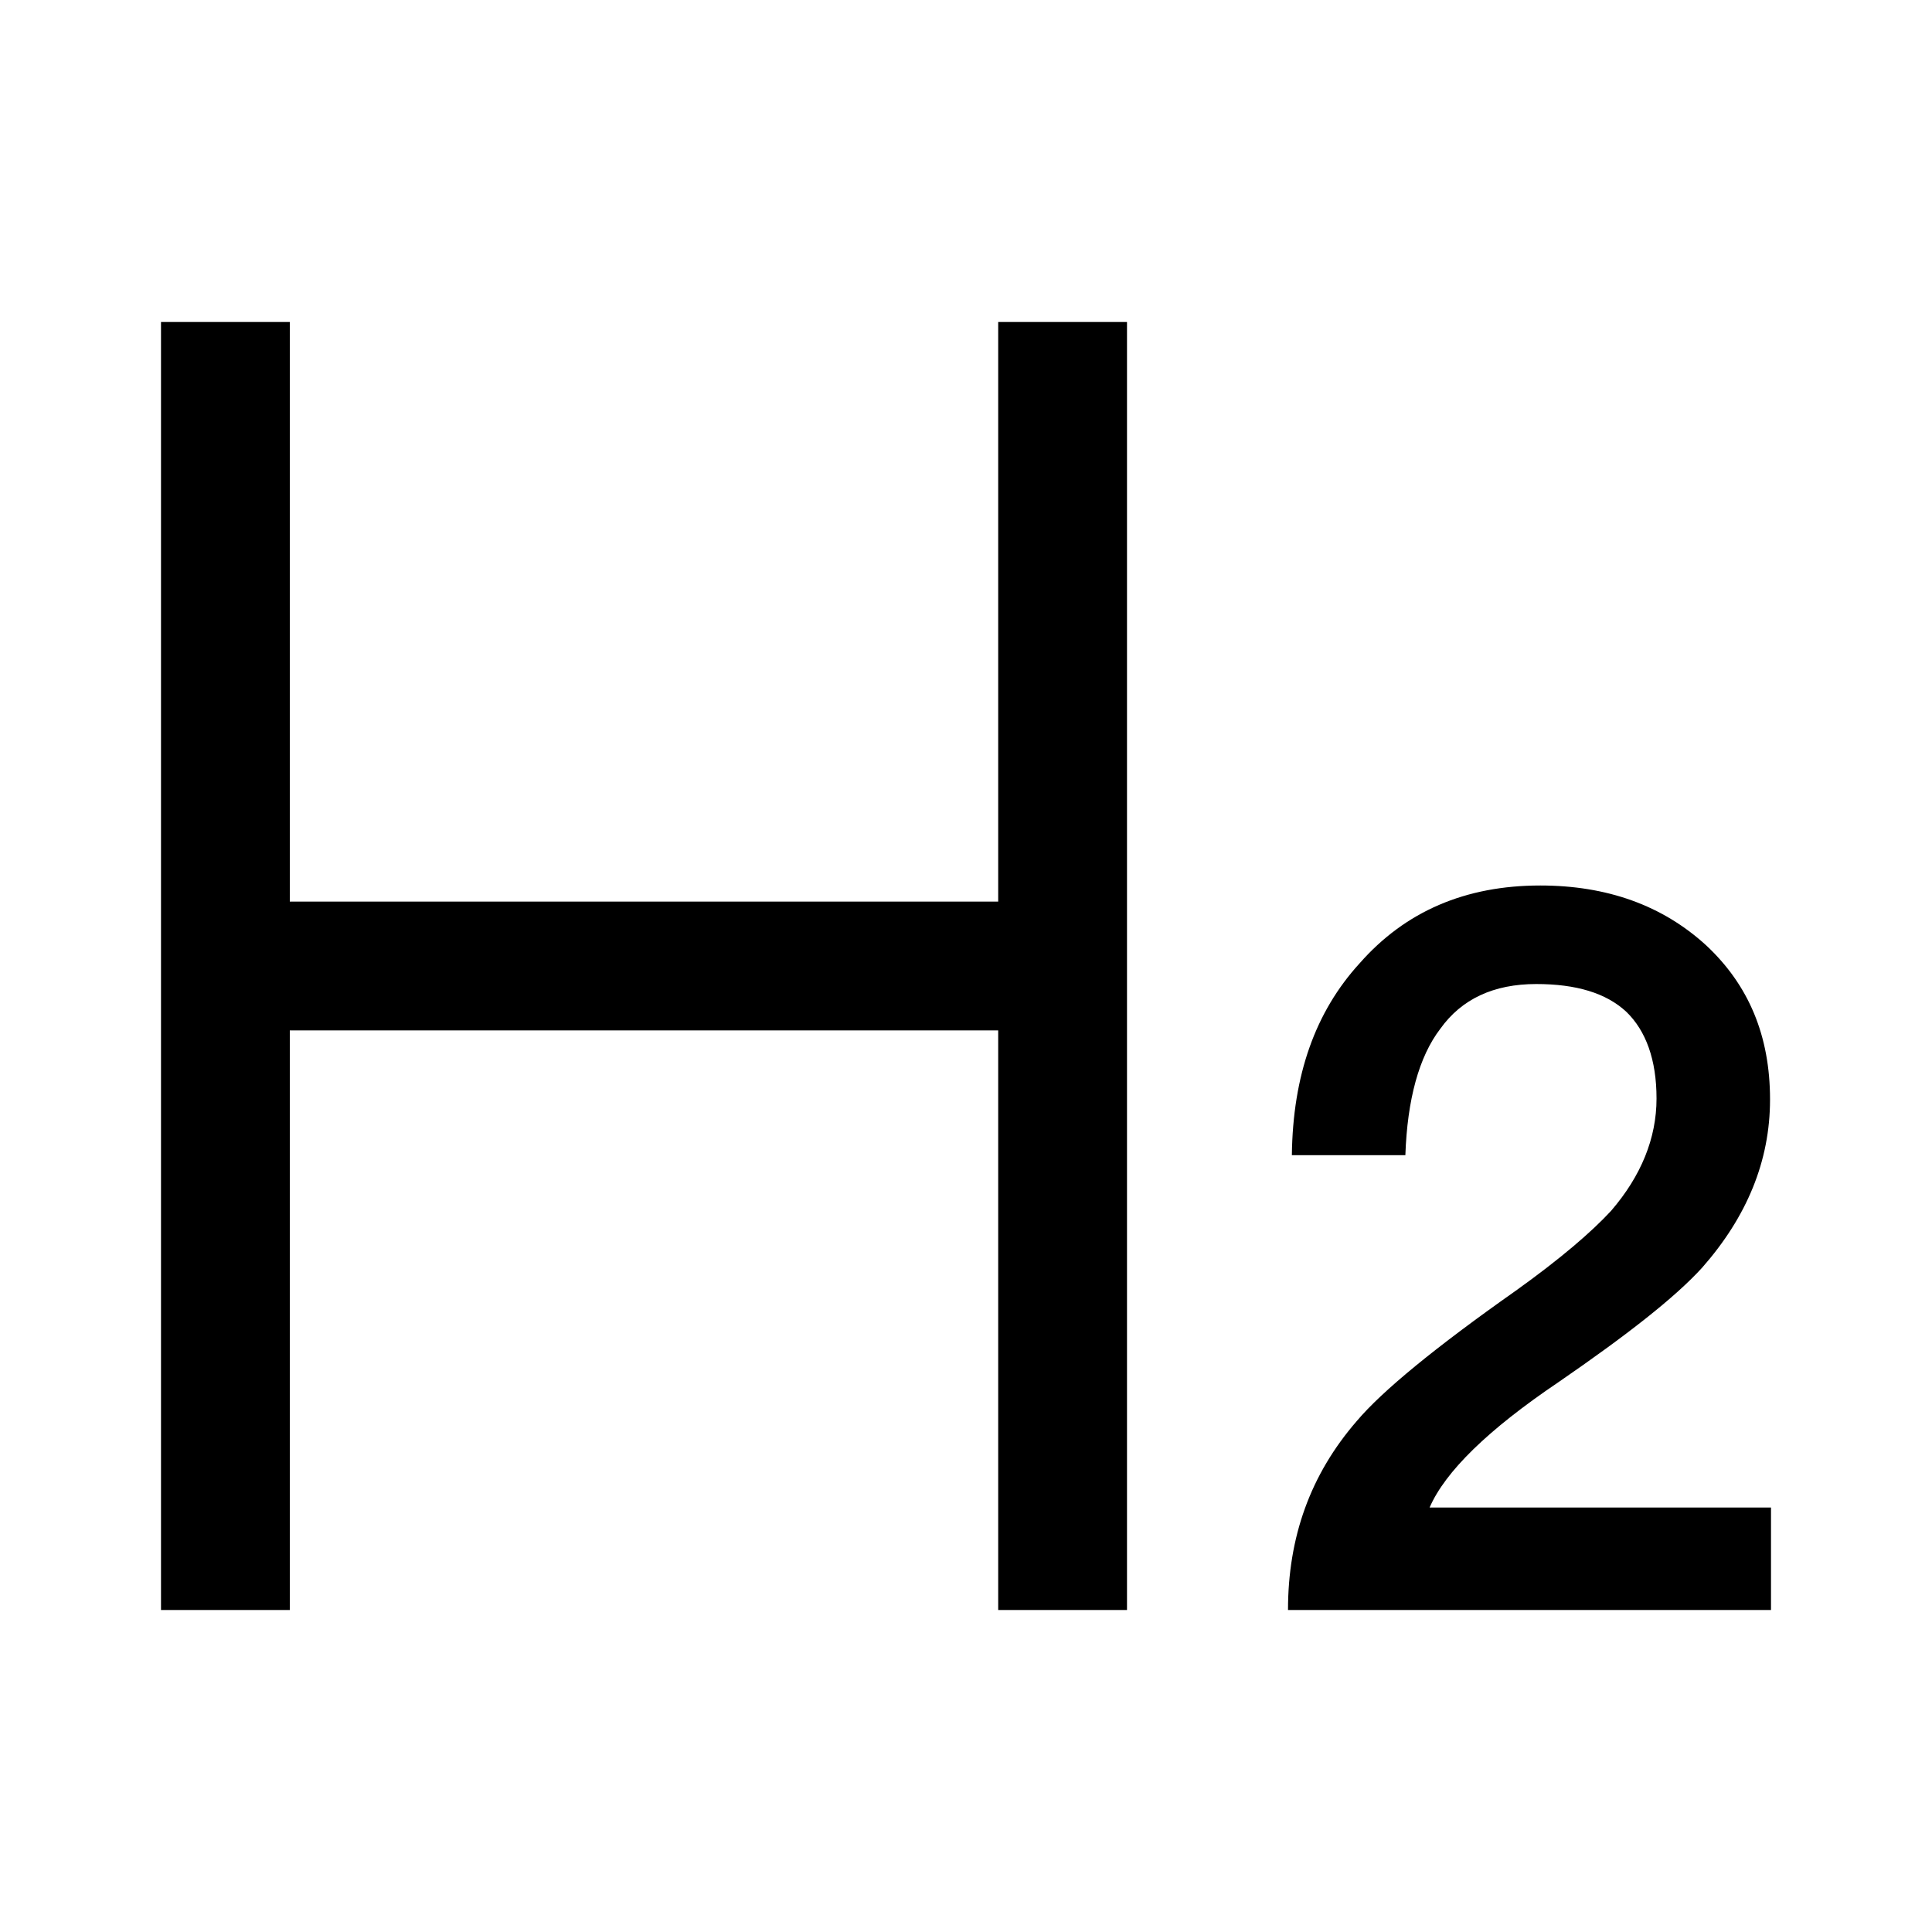 <svg xmlns="http://www.w3.org/2000/svg" viewBox="0 0 24 24"><path fill-rule="evenodd" d="M2 20V4h1.6v16H2ZM14 4v16h-1.6V4H14Z" clip-rule="evenodd"/><path fill-rule="evenodd" d="M12.5 12.8h-9v-1.6h9v1.6Z" clip-rule="evenodd"/><path d="M19.133 11c-.928 0-1.675.321-2.241.964-.555.606-.832 1.397-.844 2.386h1.41c.024-.692.169-1.224.434-1.57.265-.37.662-.556 1.192-.556.494 0 .868.111 1.12.346.242.235.374.594.374 1.076 0 .494-.192.964-.566 1.397-.24.26-.627.593-1.18.989-1 .704-1.663 1.248-1.977 1.62C16.277 18.318 16 19.096 16 20h6v-1.273h-4.241c.193-.445.723-.965 1.602-1.558.844-.581 1.446-1.05 1.784-1.422.554-.63.843-1.322.843-2.089 0-.791-.265-1.422-.795-1.916-.542-.495-1.23-.742-2.06-.742Z"/></svg>